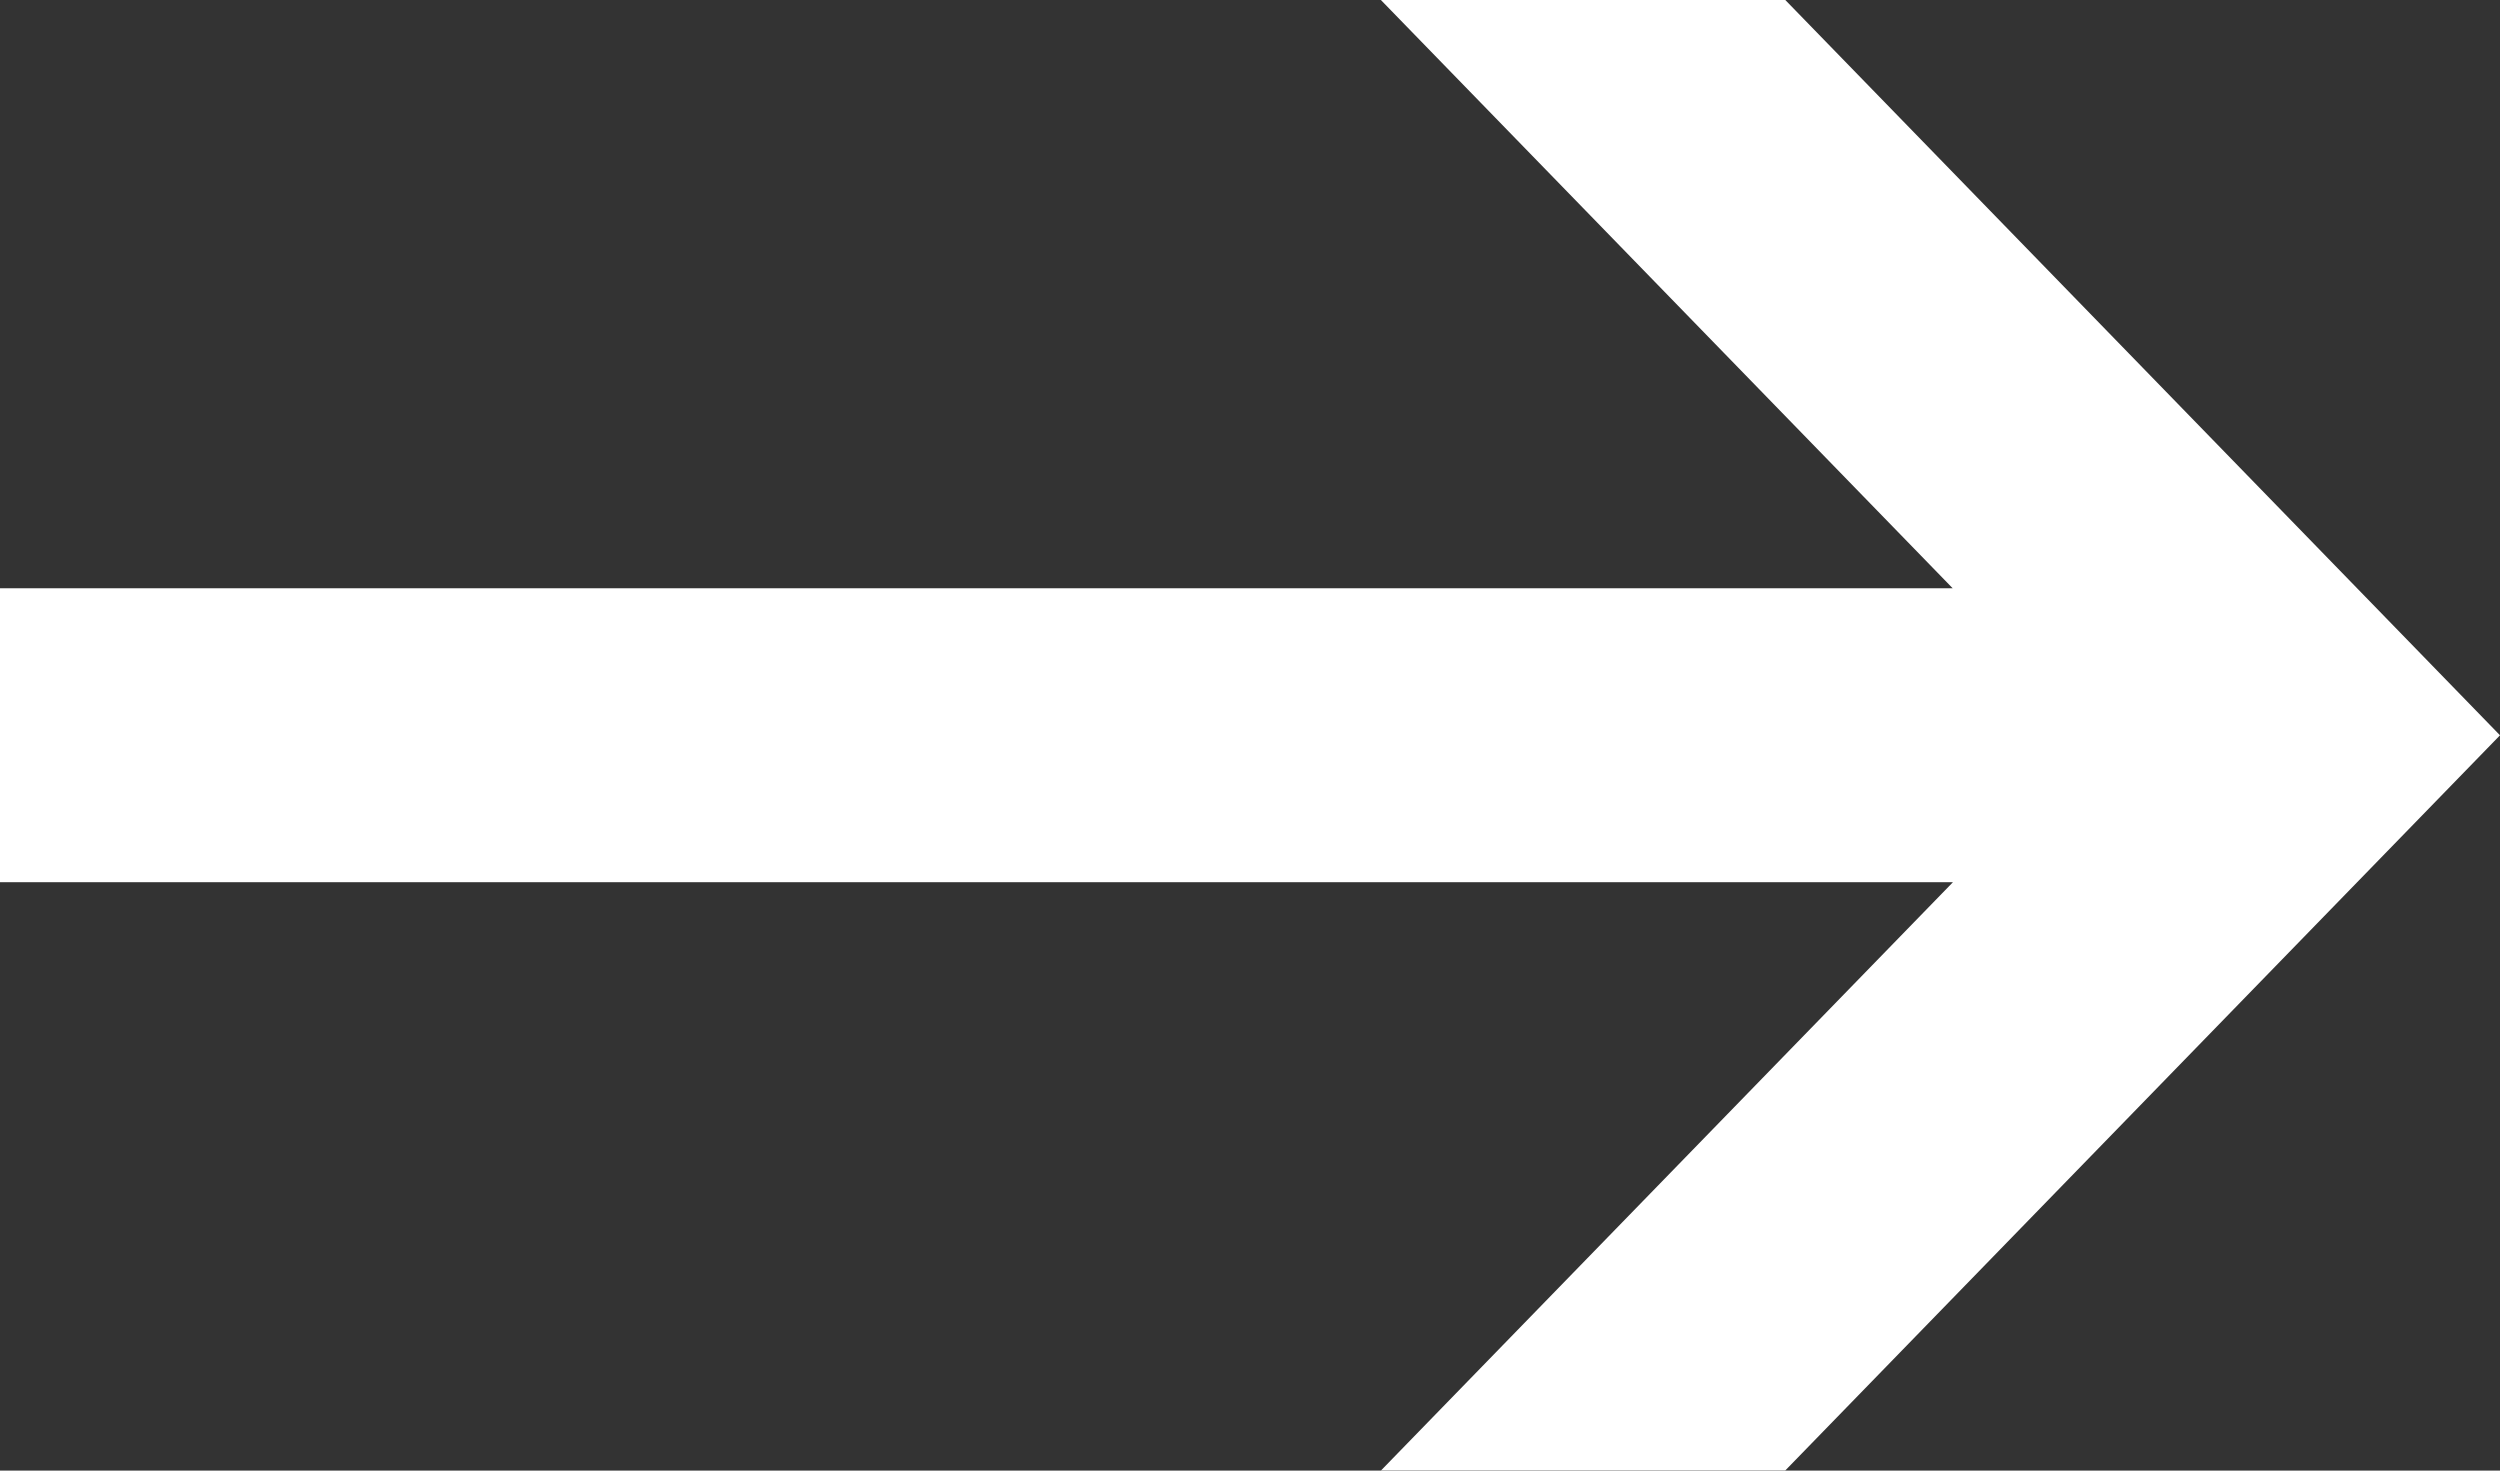 <svg xmlns="http://www.w3.org/2000/svg" width="17" height="10" viewBox="0 0 17 10"><rect x="0" y="0" width="17" height="10" fill="#333333" stroke="none"/><g><g opacity="1"><path fill="#fff" d="M0 5.999h13.28l-3.889 4h2.749L17 5l-4.86-5H9.39l3.888 4H0z"/></g></g></svg>